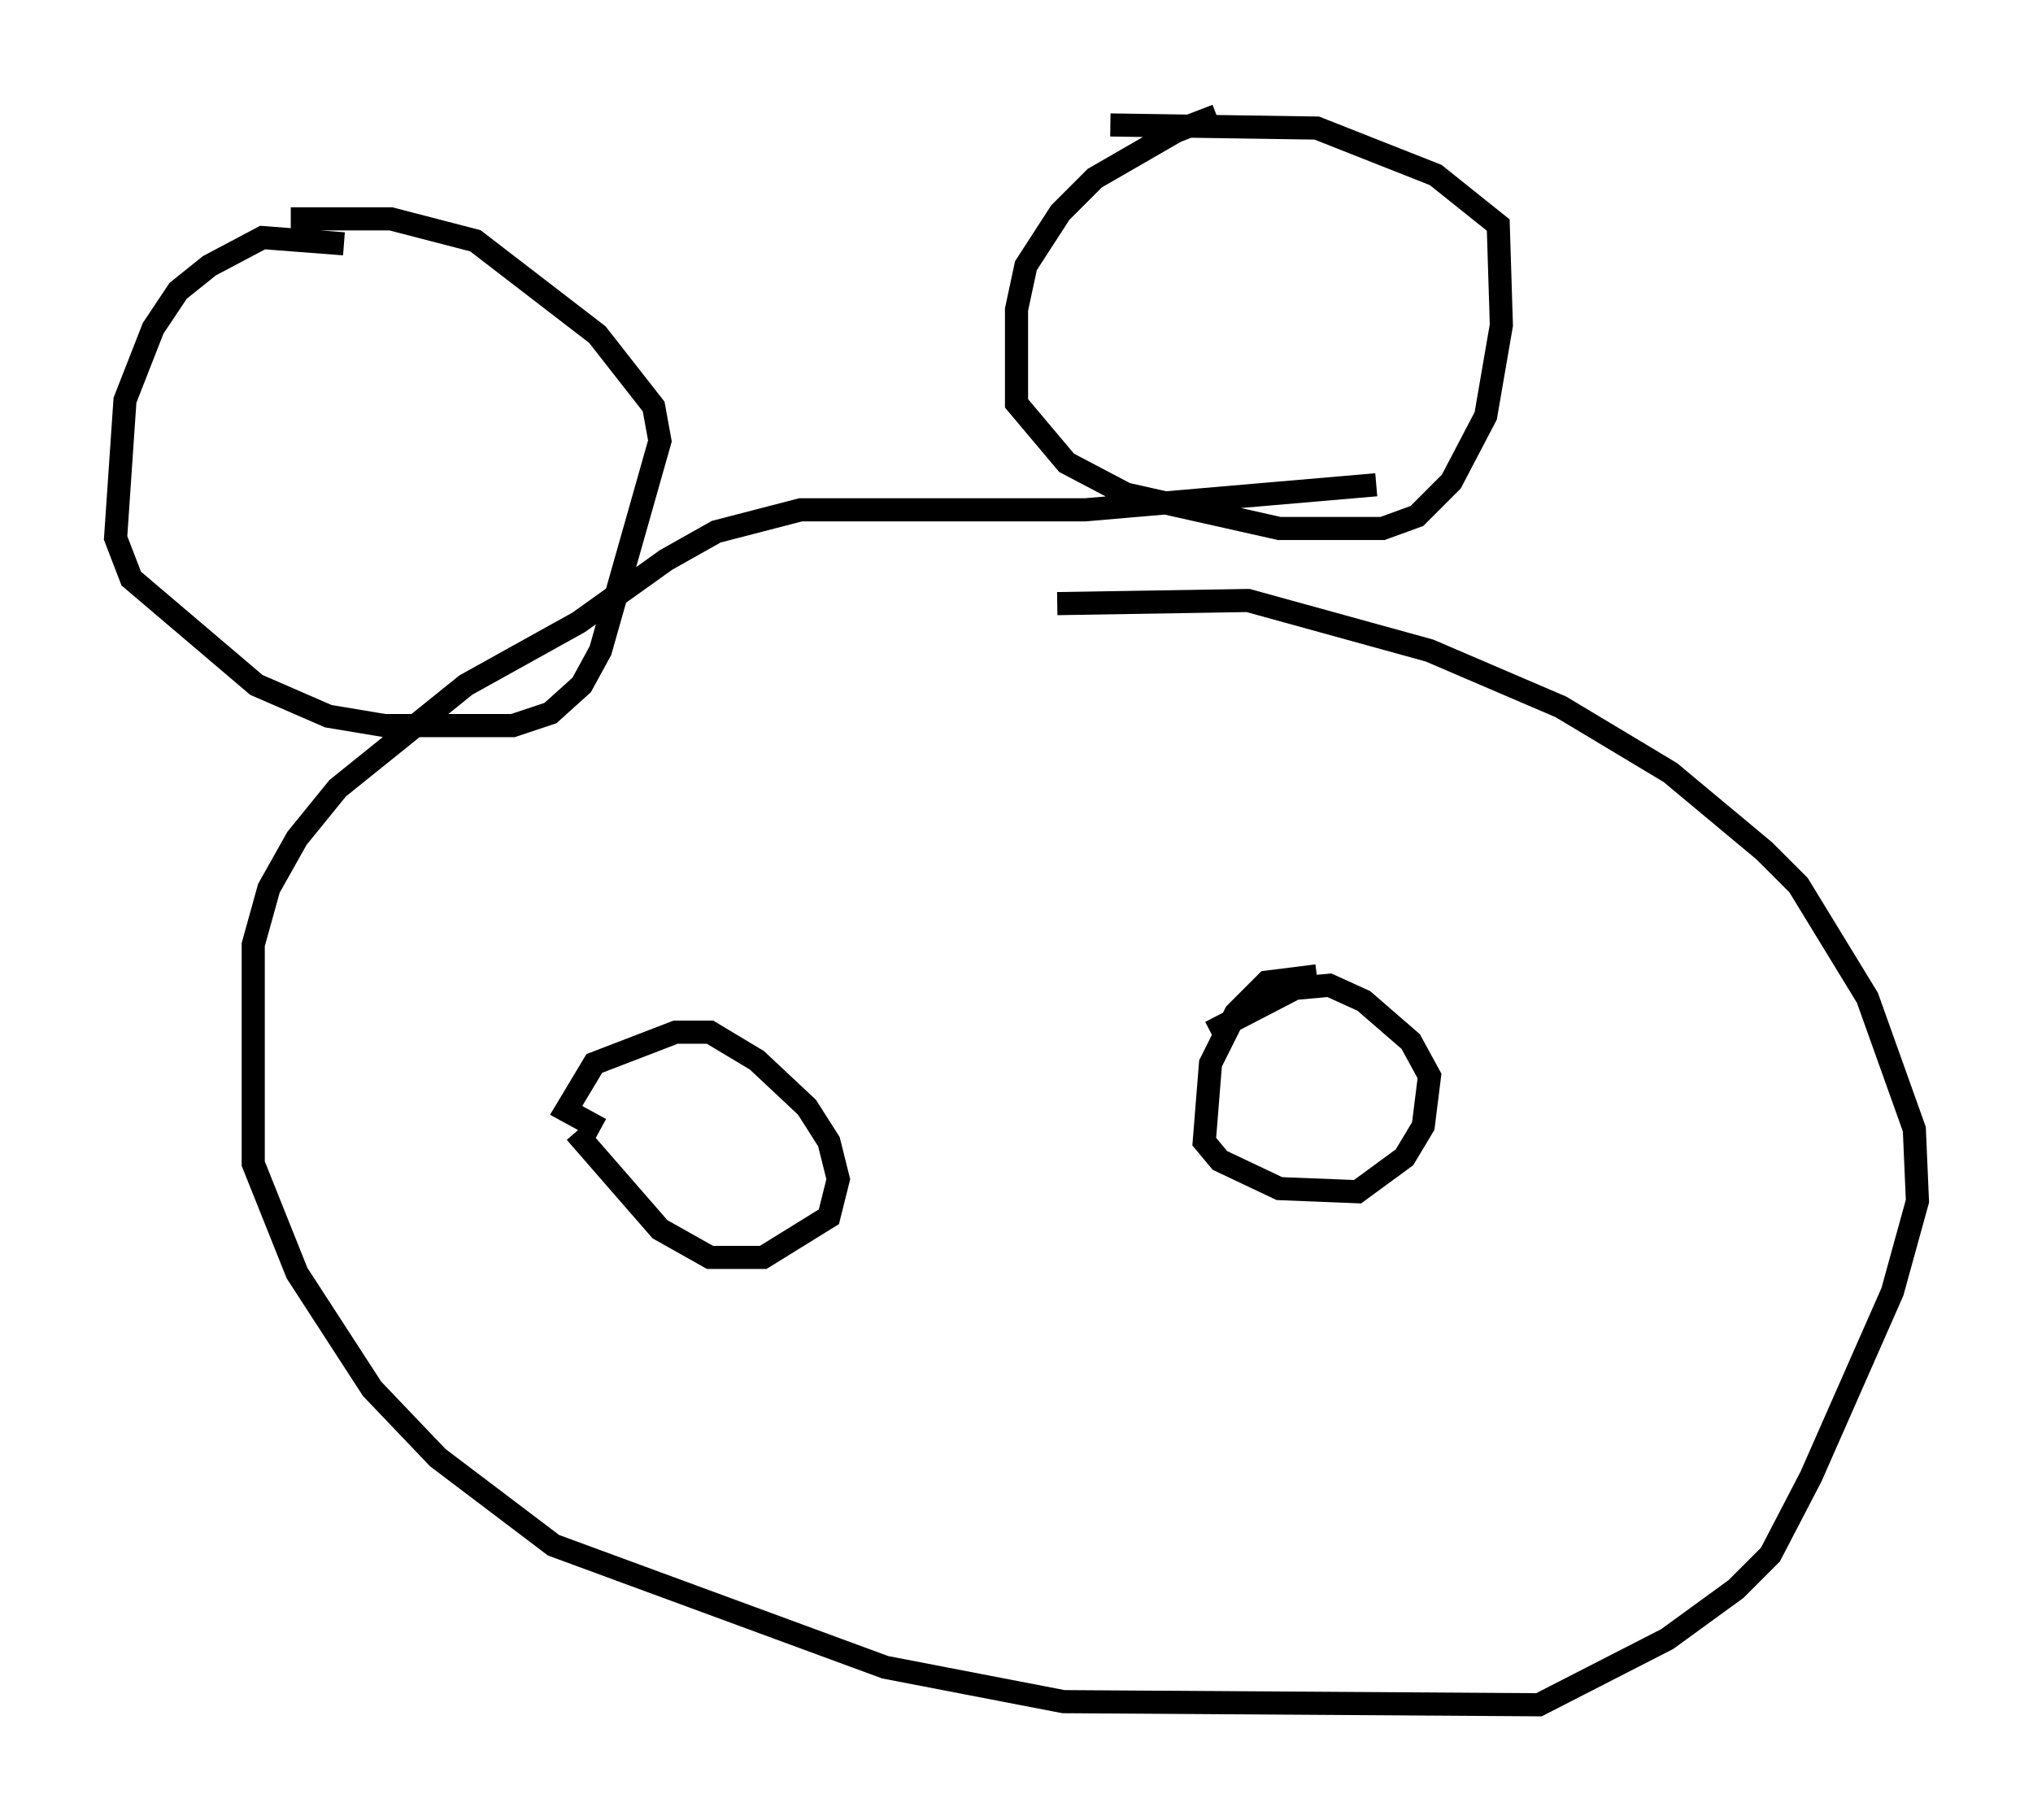 <?xml version="1.0" encoding="utf-8" ?>
<svg baseProfile="full" height="78.741" version="1.1" width="87.942" xmlns="http://www.w3.org/2000/svg" xmlns:ev="http://www.w3.org/2001/xml-events" xmlns:xlink="http://www.w3.org/1999/xlink"><defs /><rect fill="white" height="78.741" width="87.942" x="0" y="0" /><path d="M55.473, 5 m-2.842, 0.0 l-1.759, 0.677 -3.518, 2.03 l-1.488, 1.488 -1.488, 2.3 l-0.406, 1.894 0.0, 4.059 l2.165, 2.571 2.571, 1.353 l6.631, 1.488 4.465, 0.0 l1.488, -0.541 1.488, -1.488 l1.488, -2.842 0.677, -3.924 l-0.135, -4.33 -2.706, -2.165 l-5.142, -2.03 -8.931, -0.135 m-33.153, 5.142 l-3.518, -0.271 -2.3, 1.218 l-1.353, 1.083 -1.083, 1.624 l-1.218, 3.112 -0.406, 5.954 l0.677, 1.759 5.413, 4.601 l3.112, 1.353 2.436, 0.406 l5.548, 0.0 1.624, -0.541 l1.353, -1.218 0.812, -1.488 l2.571, -9.066 -0.271, -1.488 l-2.436, -3.112 -5.277, -4.059 l-3.654, -0.947 -4.33, 0.0 m46.955, 11.502 l-12.584, 1.083 -12.314, 0.0 l-3.654, 0.947 -2.165, 1.218 l-3.789, 2.706 -4.871, 2.706 l-5.548, 4.465 -1.759, 2.165 l-1.218, 2.165 -0.677, 2.436 l0.0, 9.472 1.894, 4.736 l3.248, 5.007 2.842, 2.977 l5.007, 3.789 14.344, 5.277 l7.713, 1.488 20.568, 0.135 l5.548, -2.842 2.977, -2.165 l1.488, -1.488 1.759, -3.383 l3.518, -7.984 1.083, -3.924 l-0.135, -3.112 -2.03, -5.683 l-2.977, -4.871 -1.488, -1.488 l-4.059, -3.383 -4.736, -2.842 l-5.683, -2.436 -7.848, -2.165 l-8.254, 0.135 m-20.839, 22.868 l3.654, 4.195 2.165, 1.218 l2.3, 0.0 2.842, -1.759 l0.406, -1.624 -0.406, -1.624 l-0.947, -1.488 -2.165, -2.03 l-2.03, -1.218 -1.488, 0.0 l-3.518, 1.353 -1.218, 2.03 l1.488, 0.812 m30.987, -6.631 l-2.165, 0.271 -1.353, 1.353 l-1.083, 2.165 -0.271, 3.383 l0.677, 0.812 2.571, 1.218 l3.383, 0.135 2.03, -1.488 l0.812, -1.353 0.271, -2.165 l-0.812, -1.488 -2.03, -1.759 l-1.488, -0.677 -1.488, 0.135 l-3.654, 1.894 " fill="none" stroke="black" stroke-width="1" /></svg>